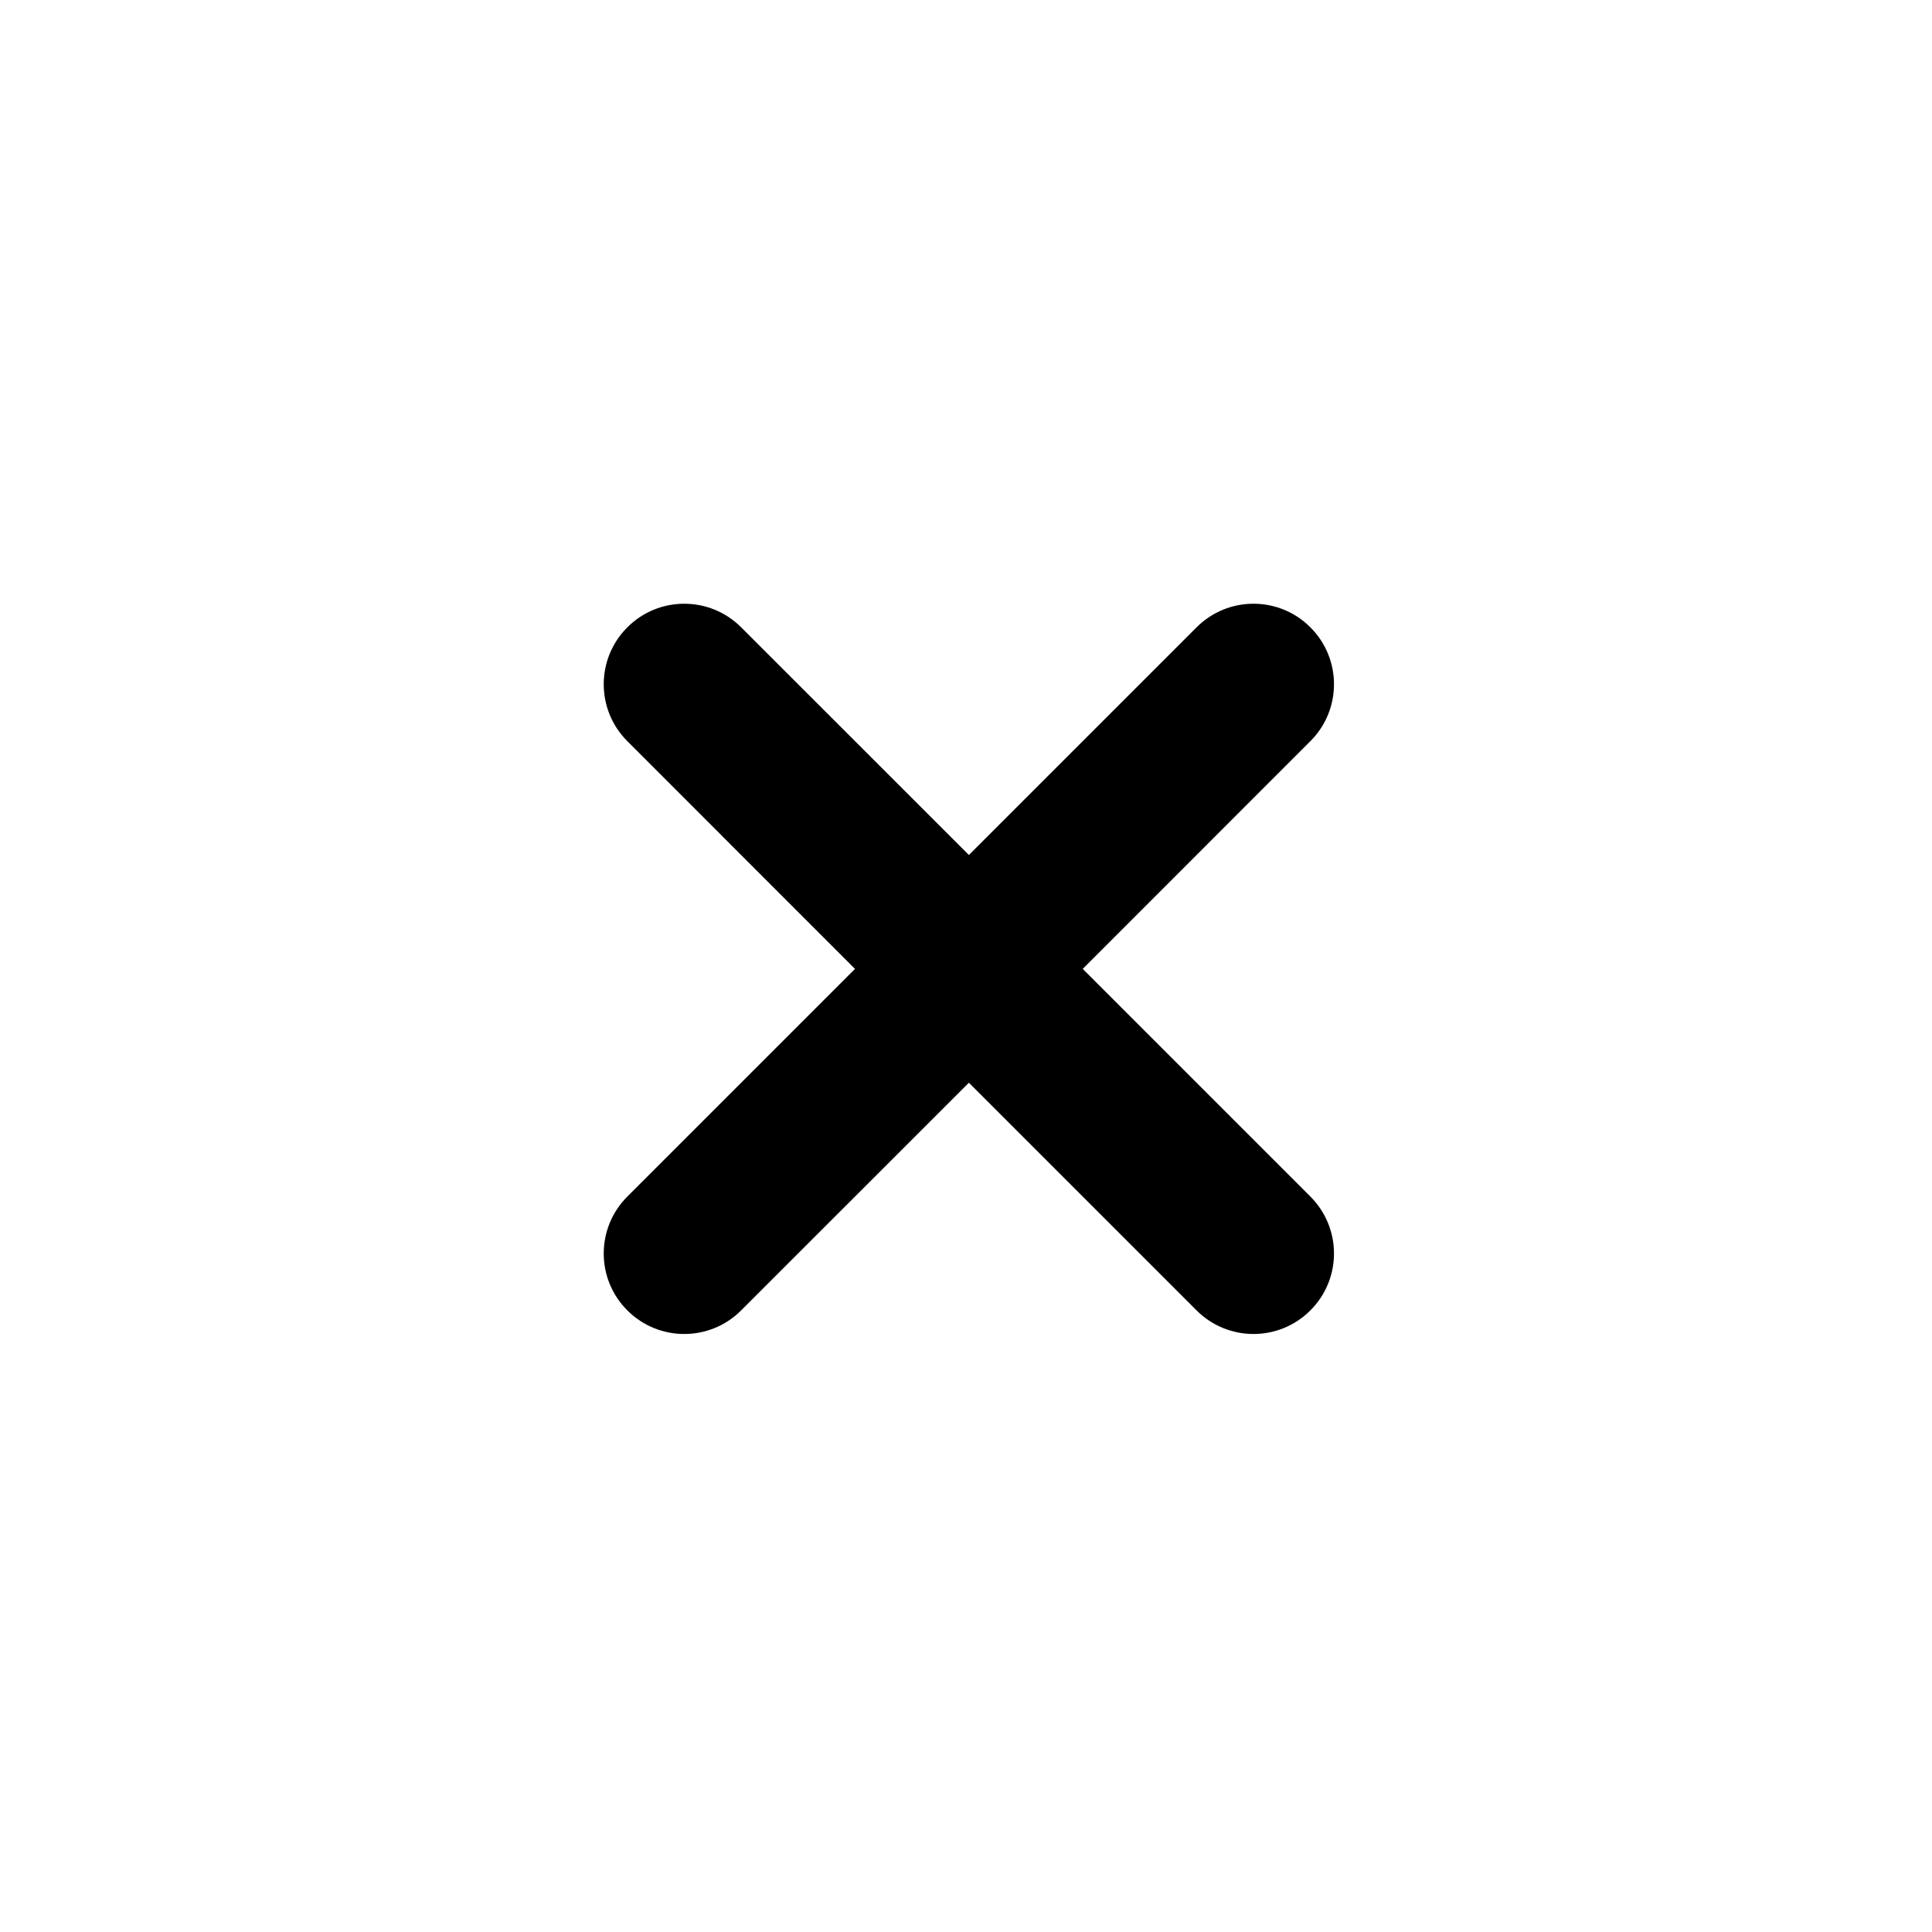 <svg id="icon" width="24" height="24" viewBox="0 0 24 24" fill="none" xmlns="http://www.w3.org/2000/svg">
    <path fill="currentColor" fill-rule="evenodd" clip-rule="evenodd" d="M7.793 7.793C7.402 8.183 7.402 8.817 7.793 9.207L10.621 12.036L7.793 14.864C7.402 15.255 7.402 15.888 7.793 16.278C8.183 16.669 8.817 16.669 9.207 16.278L12.036 13.45L14.864 16.278C15.255 16.669 15.888 16.669 16.278 16.278C16.669 15.888 16.669 15.255 16.278 14.864L13.45 12.036L16.278 9.207C16.669 8.817 16.669 8.183 16.278 7.793C15.888 7.402 15.255 7.402 14.864 7.793L12.036 10.621L9.207 7.793C8.817 7.402 8.183 7.402 7.793 7.793Z" />
</svg>
